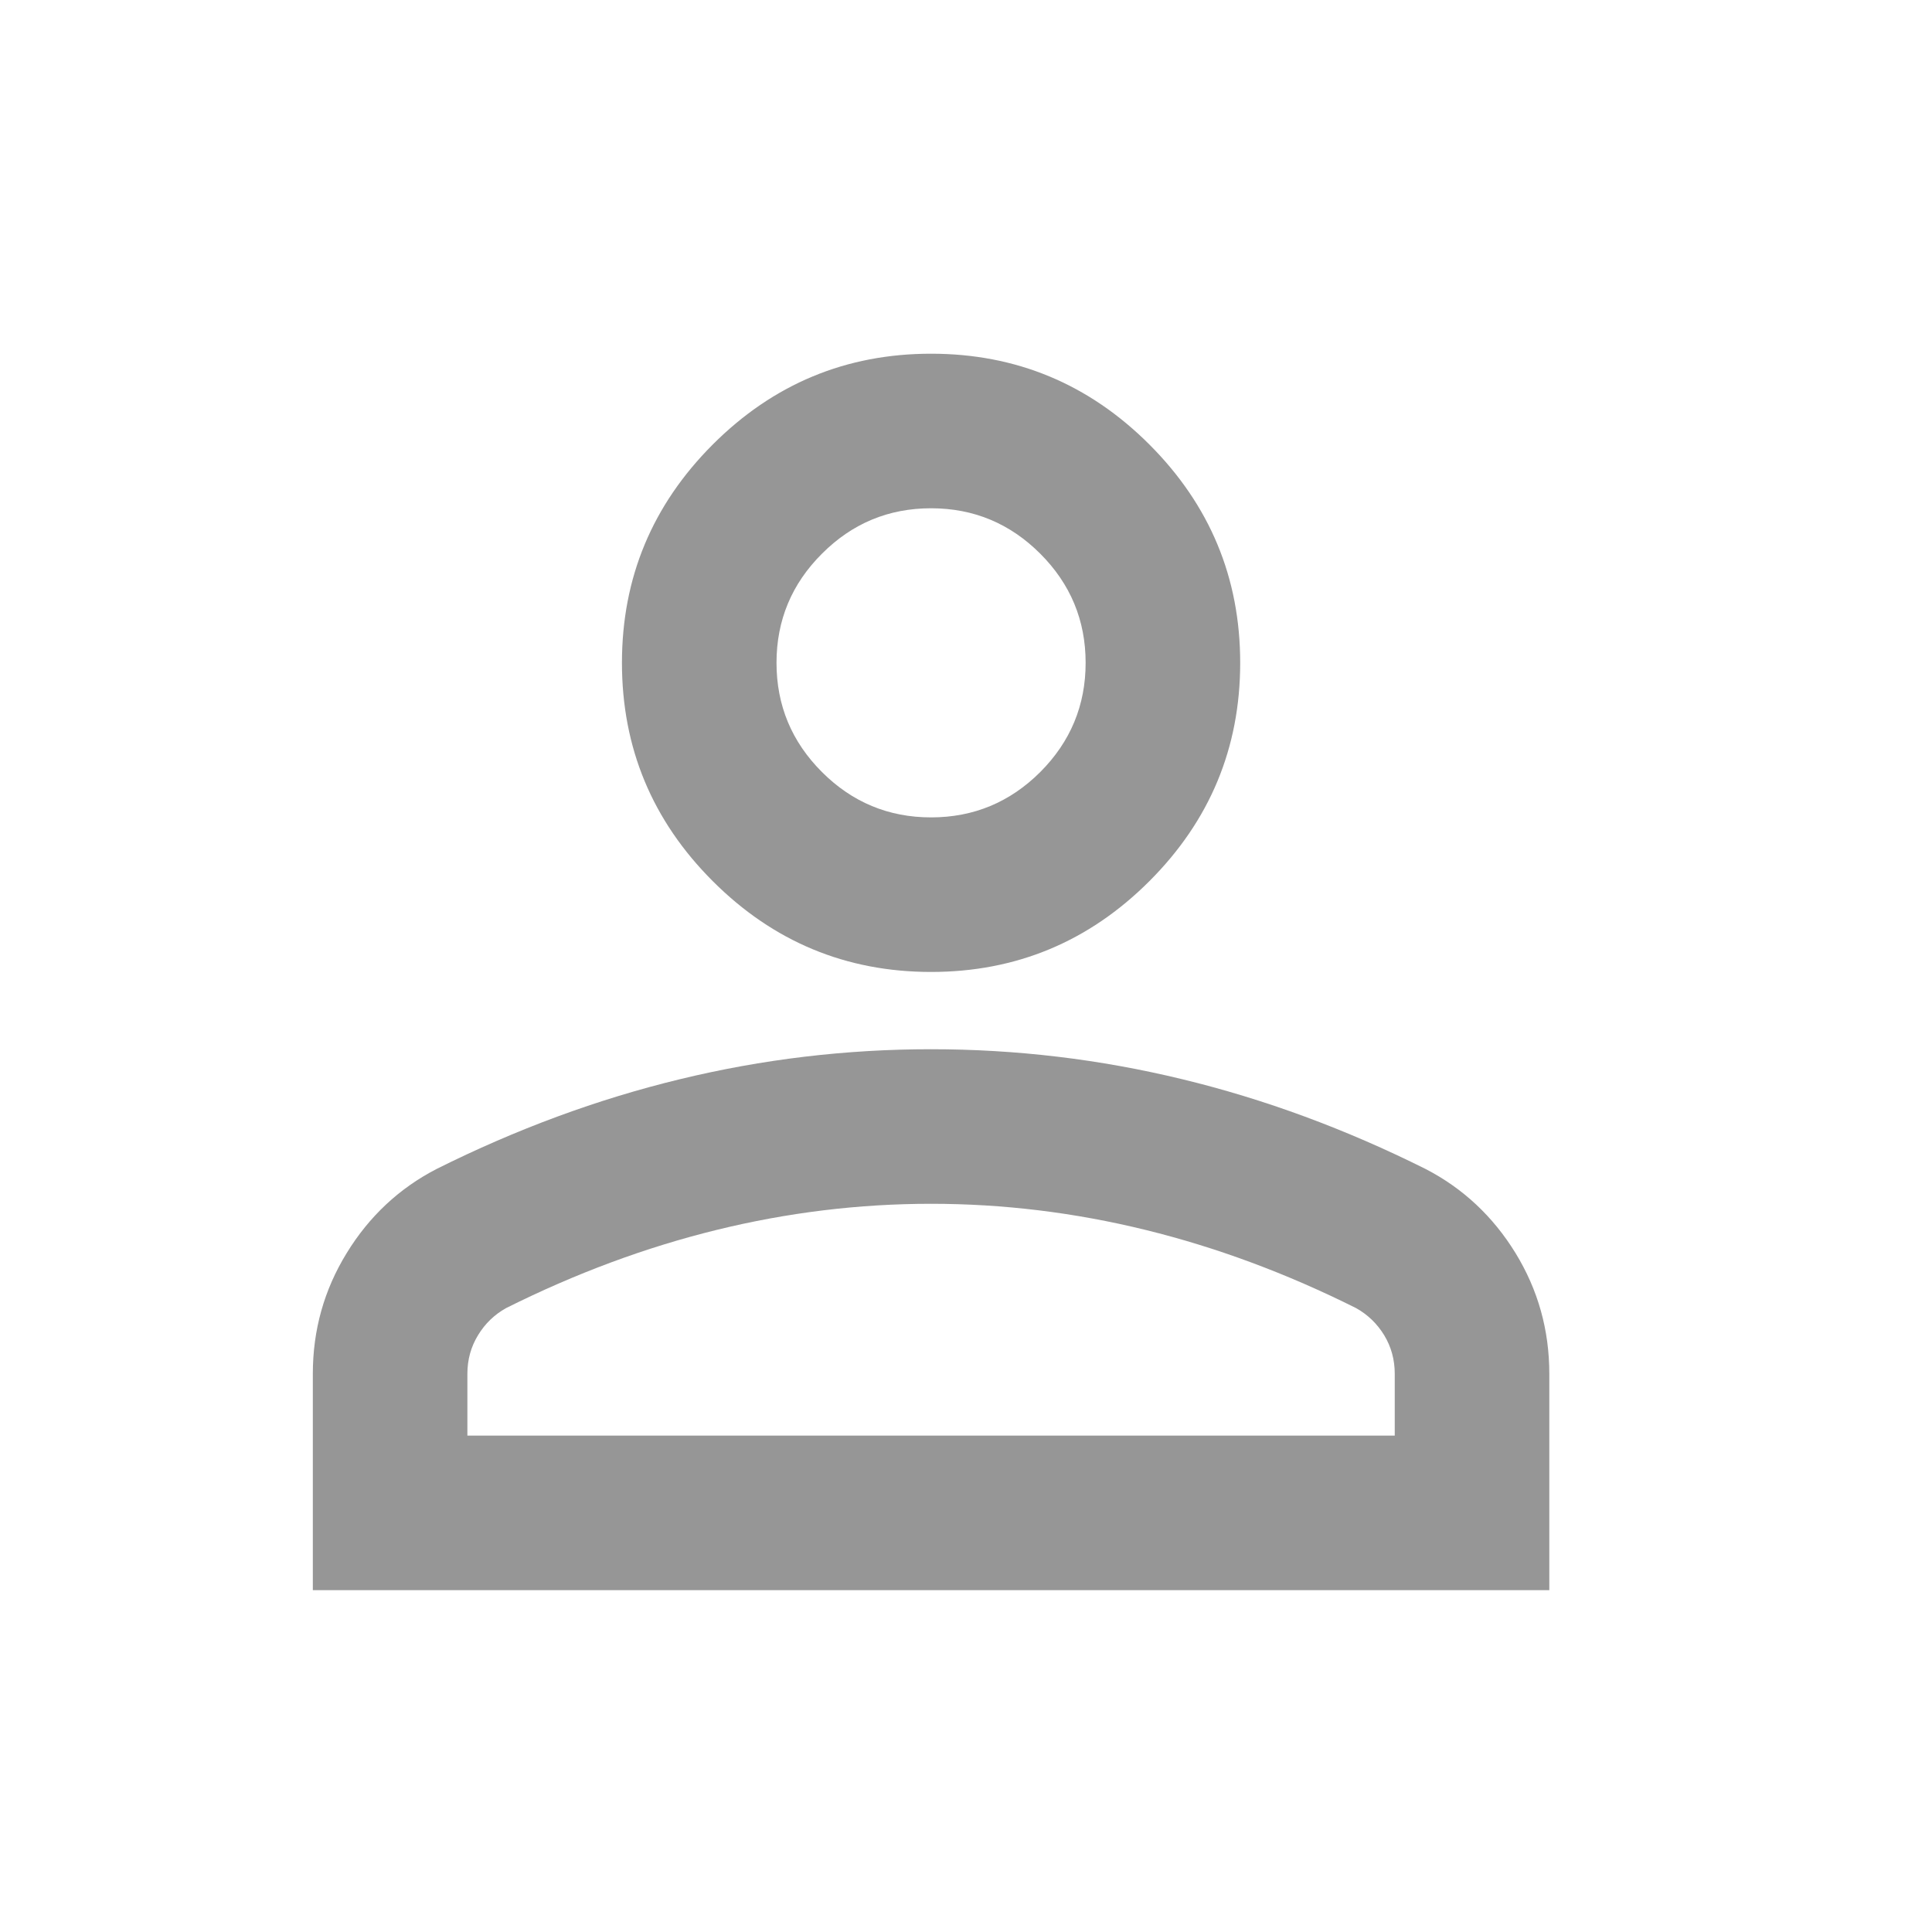 <svg width="25" height="25" viewBox="0 0 25 25" fill="none" xmlns="http://www.w3.org/2000/svg">
<g id="person_unselected">
<mask id="mask0_596_381" style="mask-type:alpha" maskUnits="userSpaceOnUse" x="0" y="0" width="25" height="25">
<rect id="Bounding box" x="0.048" y="0.577" width="24" height="24" fill="#D9D9D9"/>
</mask>
<g mask="url(#mask0_596_381)">
<path id="person" d="M12.048 12.577C10.948 12.577 10.006 12.185 9.223 11.402C8.44 10.619 8.048 9.677 8.048 8.577C8.048 7.477 8.44 6.536 9.223 5.752C10.006 4.969 10.948 4.577 12.048 4.577C13.148 4.577 14.09 4.969 14.873 5.752C15.656 6.536 16.048 7.477 16.048 8.577C16.048 9.677 15.656 10.619 14.873 11.402C14.09 12.185 13.148 12.577 12.048 12.577ZM4.048 20.577V17.777C4.048 17.21 4.194 16.69 4.486 16.215C4.777 15.74 5.165 15.377 5.648 15.127C6.681 14.611 7.731 14.223 8.798 13.965C9.865 13.706 10.948 13.577 12.048 13.577C13.148 13.577 14.231 13.706 15.298 13.965C16.365 14.223 17.415 14.611 18.448 15.127C18.931 15.377 19.319 15.74 19.611 16.215C19.902 16.69 20.048 17.21 20.048 17.777V20.577H4.048ZM6.048 18.577H18.048V17.777C18.048 17.594 18.002 17.427 17.911 17.277C17.819 17.127 17.698 17.011 17.548 16.927C16.648 16.477 15.74 16.14 14.823 15.915C13.906 15.69 12.981 15.577 12.048 15.577C11.115 15.577 10.19 15.69 9.273 15.915C8.356 16.14 7.448 16.477 6.548 16.927C6.398 17.011 6.277 17.127 6.186 17.277C6.094 17.427 6.048 17.594 6.048 17.777V18.577ZM12.048 10.577C12.598 10.577 13.069 10.381 13.461 9.99C13.852 9.598 14.048 9.127 14.048 8.577C14.048 8.027 13.852 7.556 13.461 7.165C13.069 6.773 12.598 6.577 12.048 6.577C11.498 6.577 11.027 6.773 10.636 7.165C10.244 7.556 10.048 8.027 10.048 8.577C10.048 9.127 10.244 9.598 10.636 9.99C11.027 10.381 11.498 10.577 12.048 10.577Z" fill="#969696"/>
</g>
</g>
</svg>
